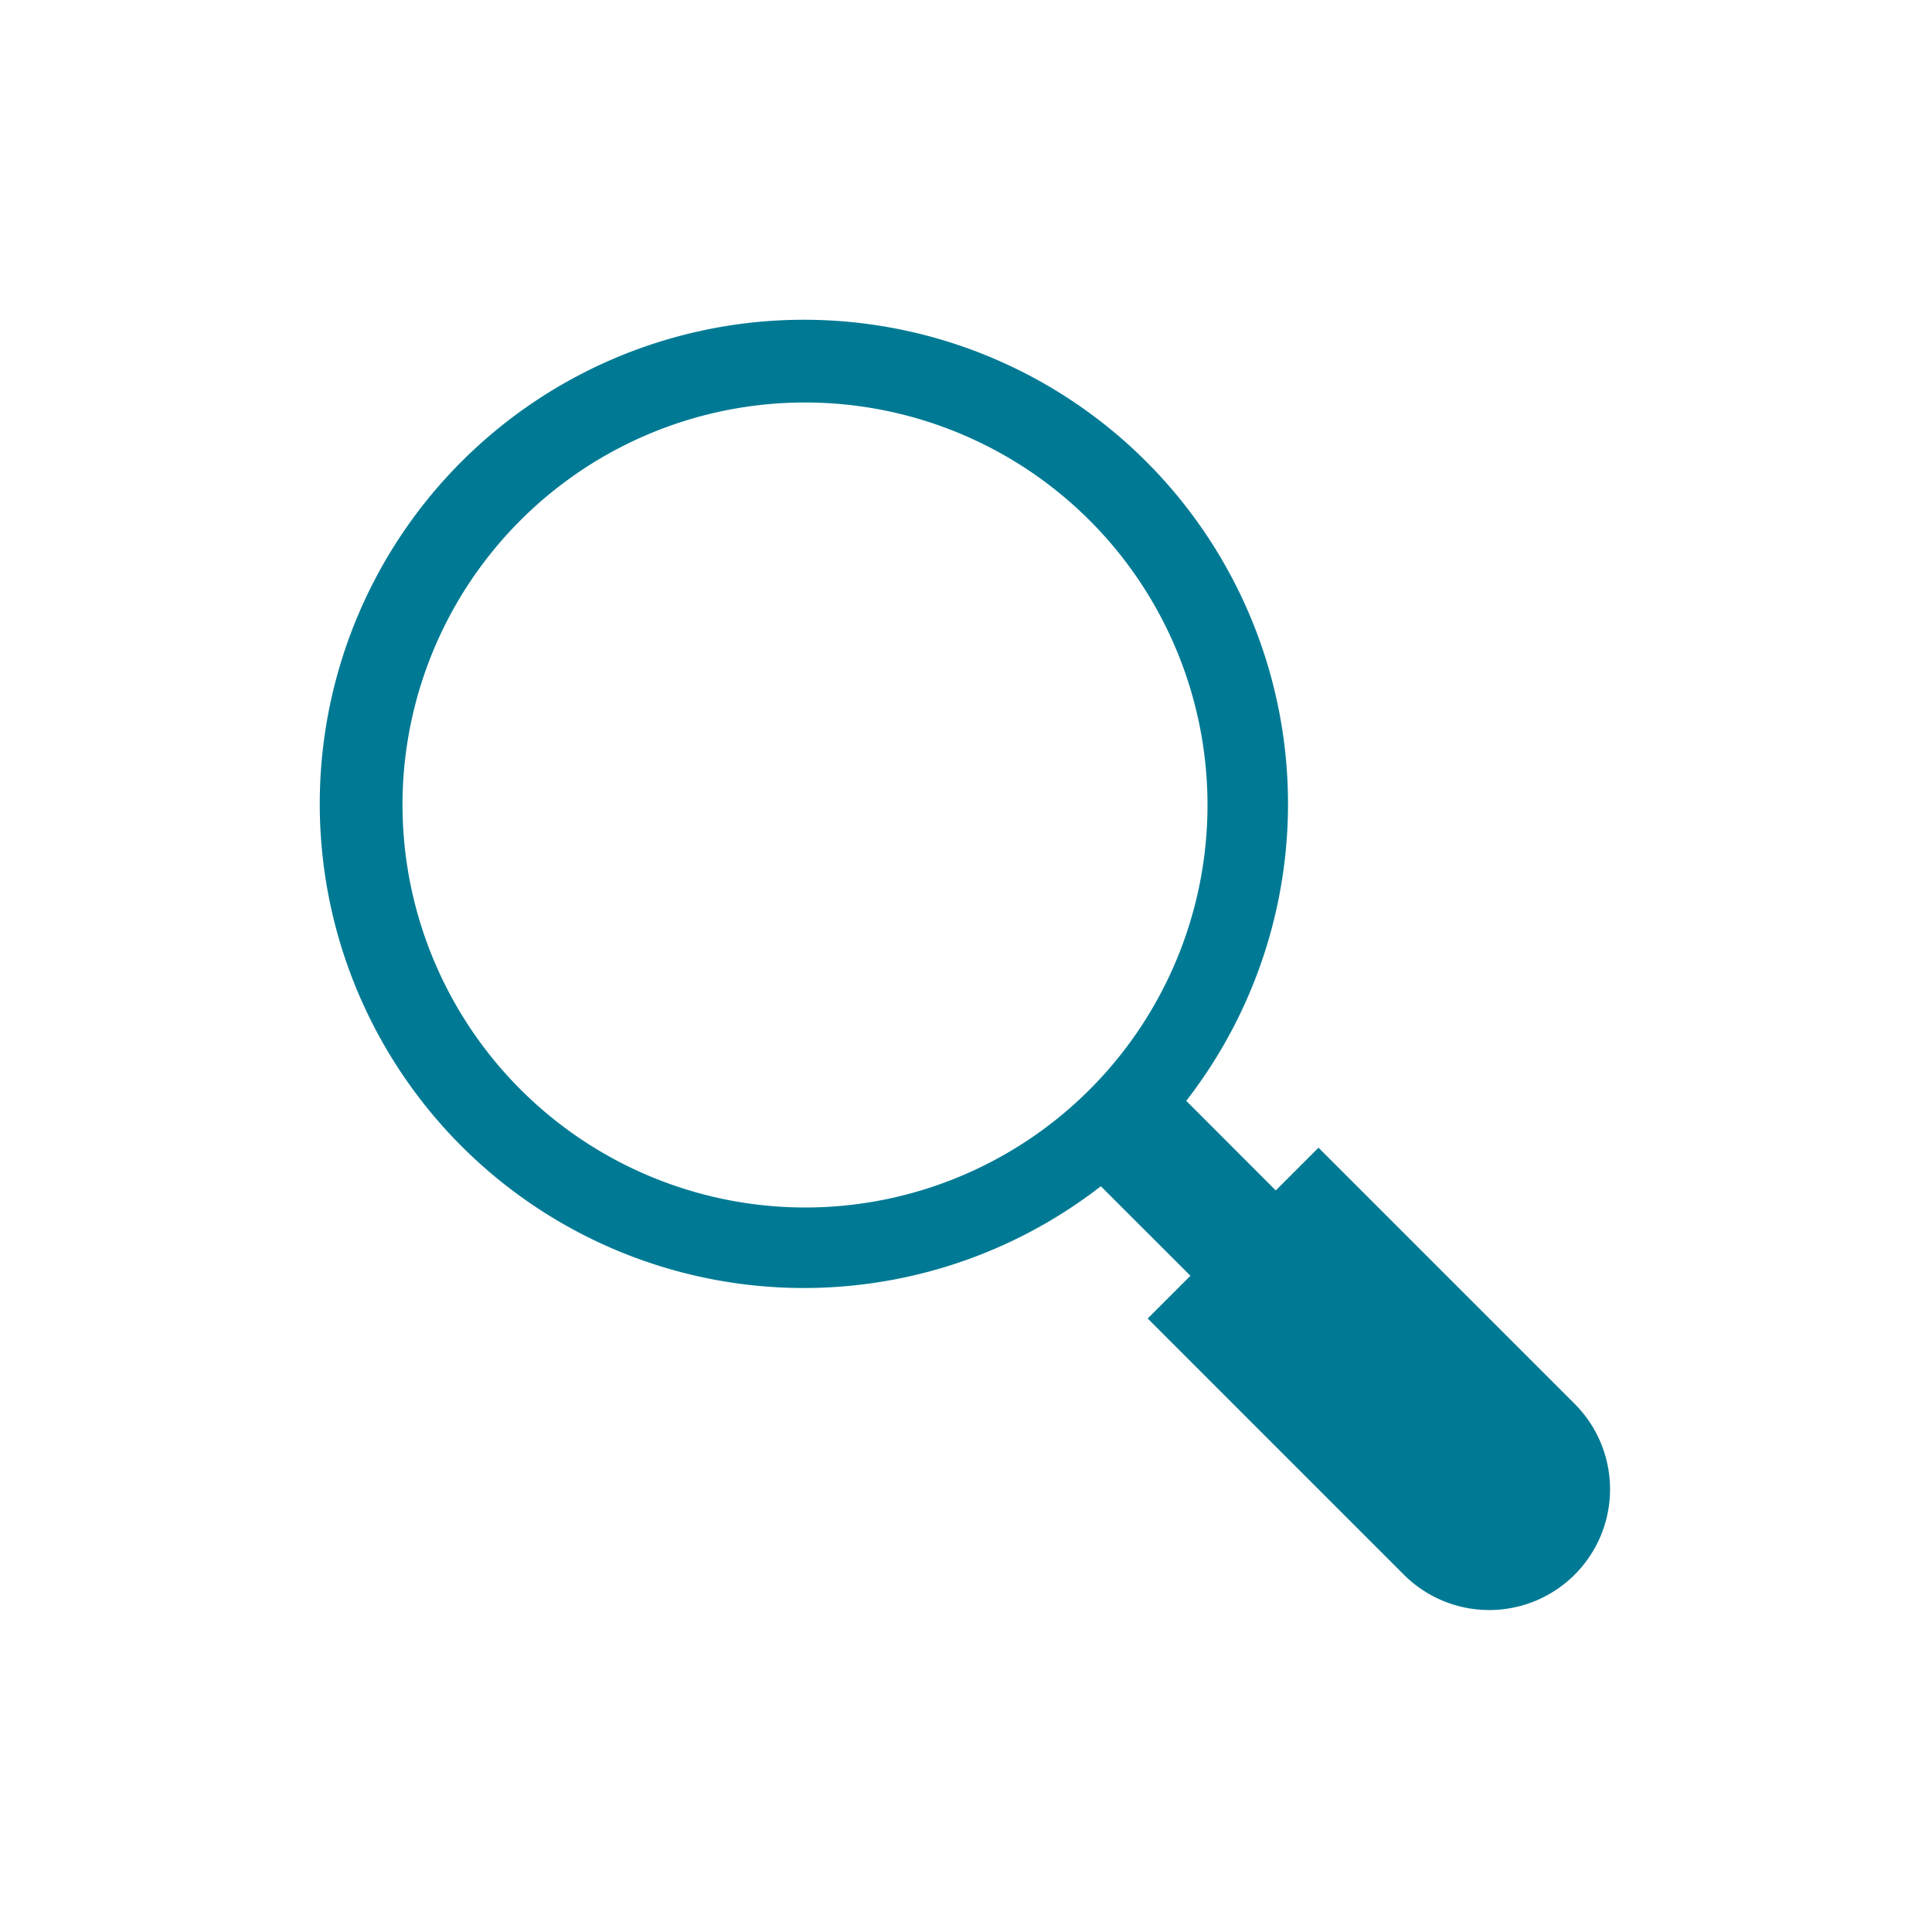 <svg id="btn" xmlns="http://www.w3.org/2000/svg" width="24" height="24" viewBox="0 0 24 24">
  <rect id="div" width="24" height="24" rx="4" fill="none"/>
  <path id="_1x_search_fff" data-name="@1x search #fff" d="M15.561,13.439l-3.182-3.182-.531.531L10.736,9.675a6.014,6.014,0,1,0-1.061,1.061l1.113,1.112-.531.531,3.182,3.182a1.5,1.5,0,0,0,2.122-2.122ZM1,6a5,5,0,1,1,5,5A5.006,5.006,0,0,1,1,6Z" transform="translate(4 4)" fill="#007a94"/>
</svg>
